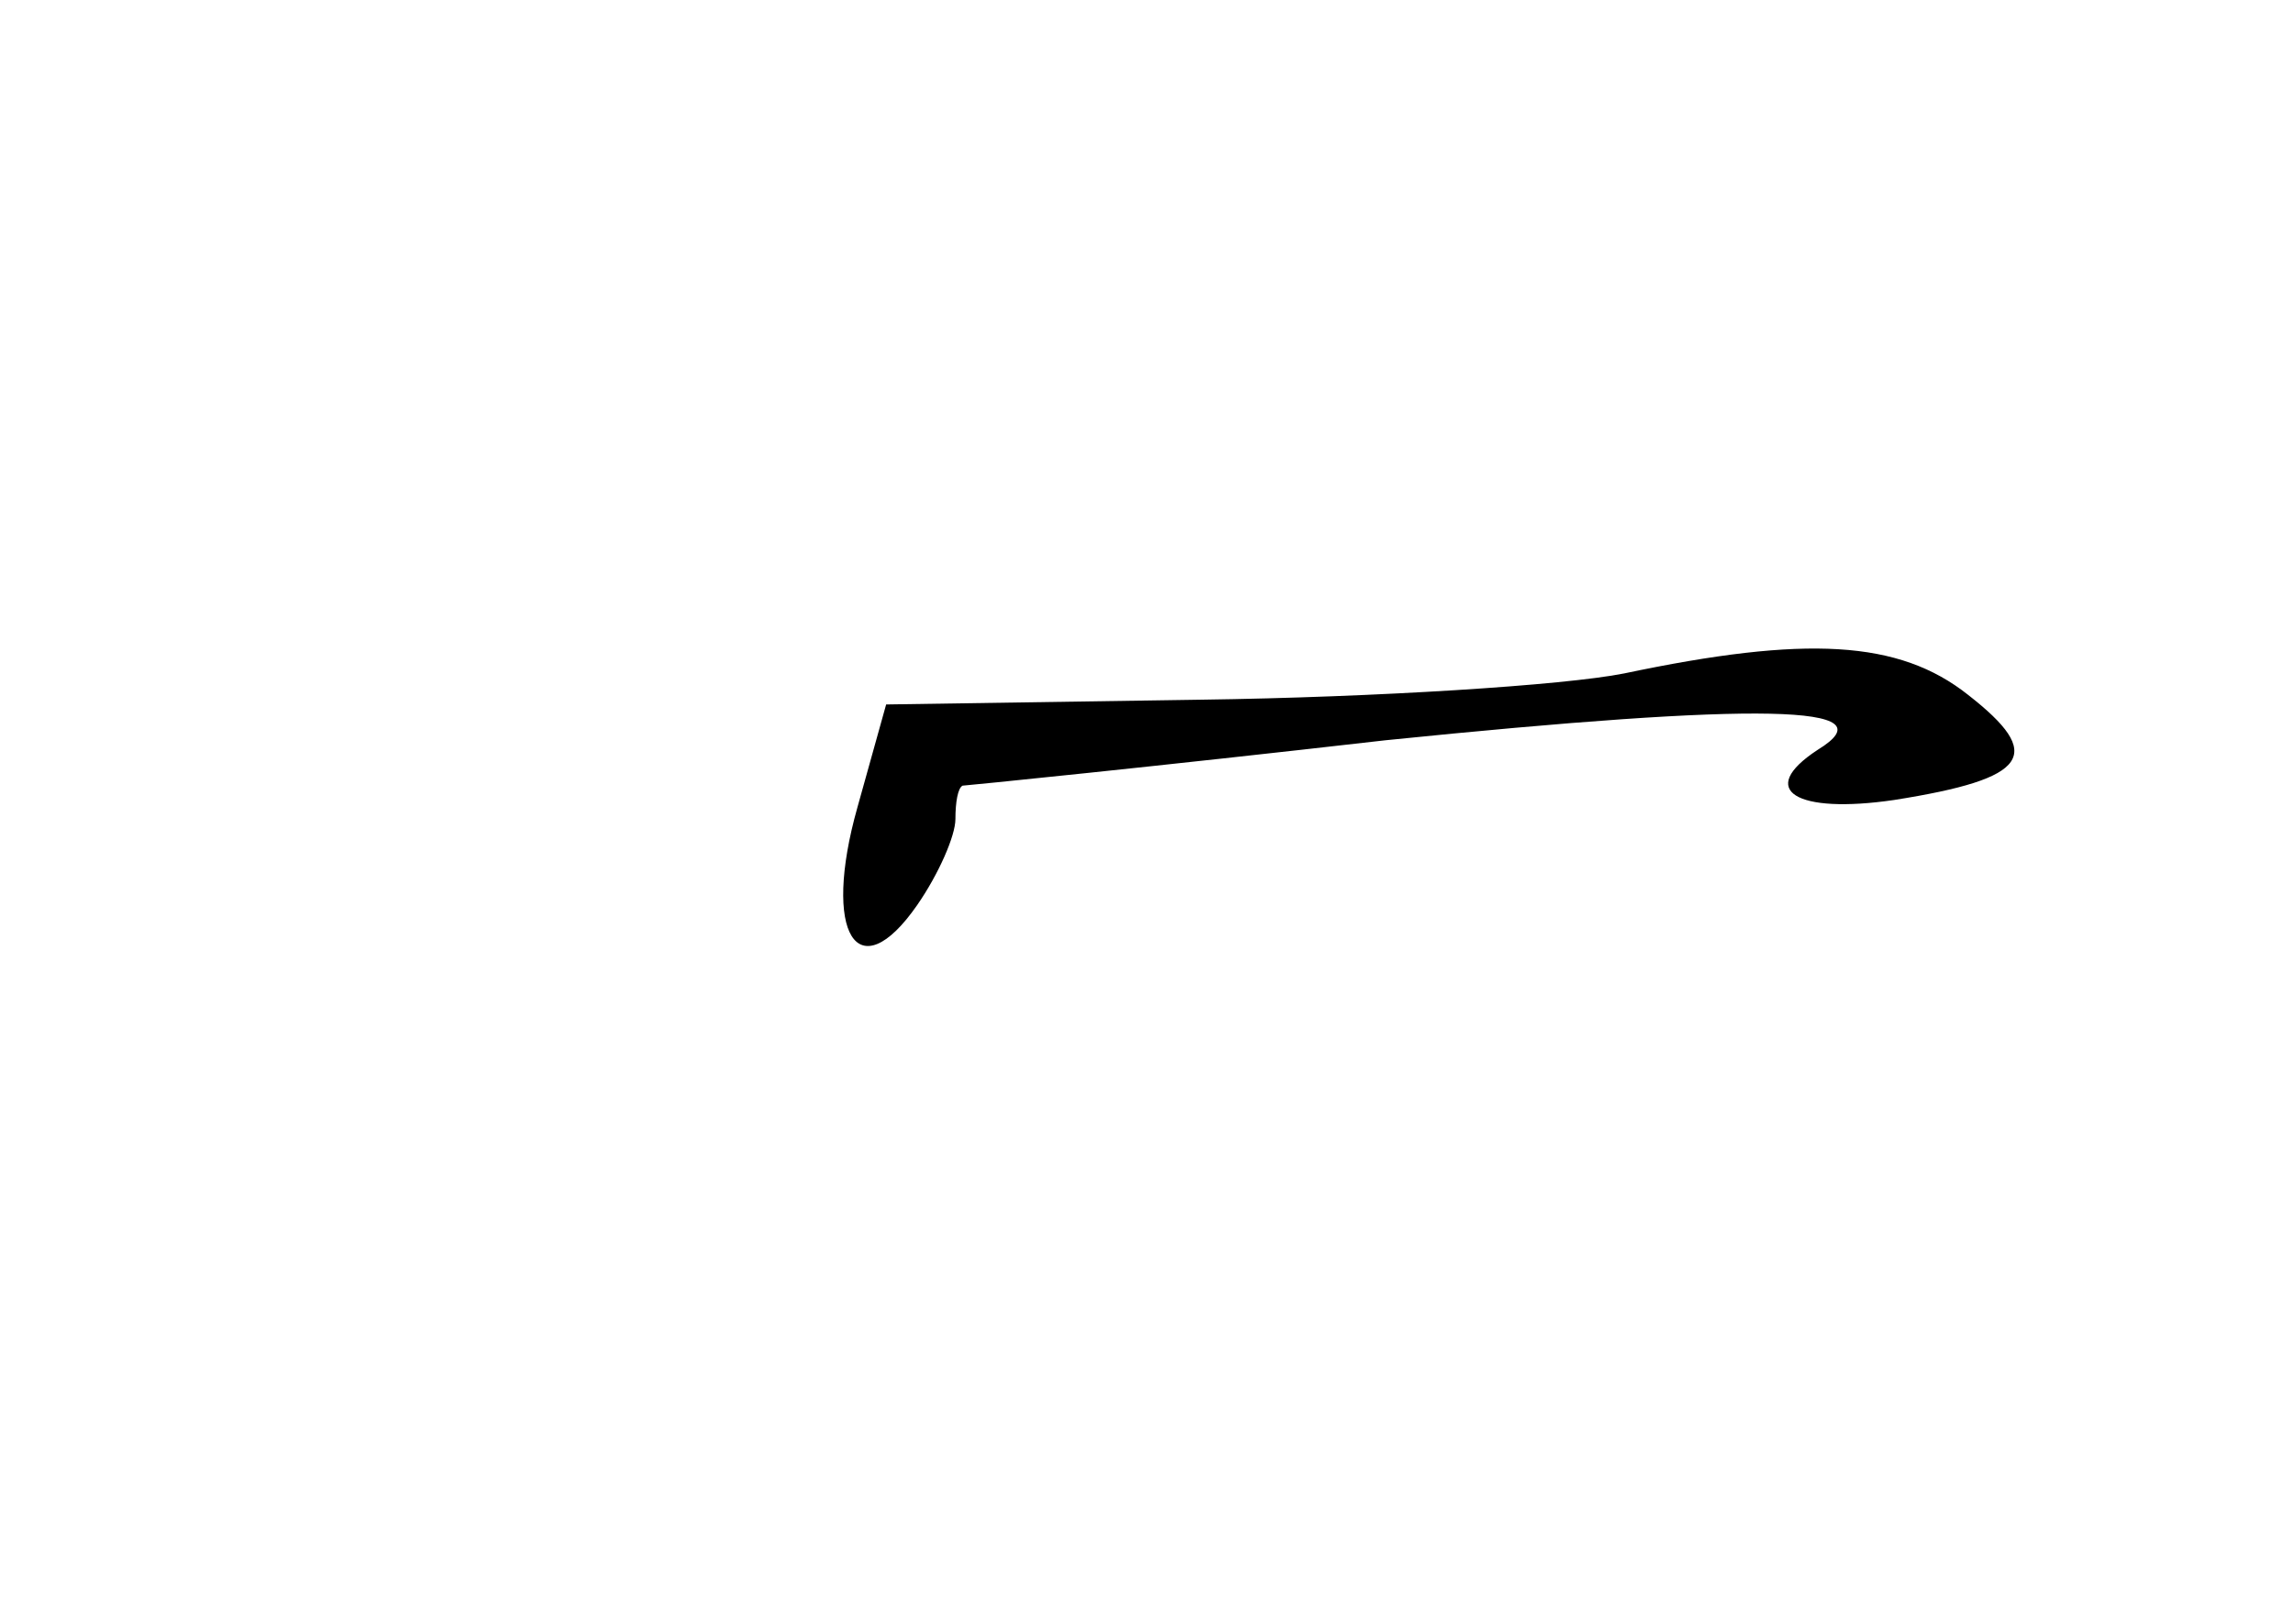 <?xml version="1.0" standalone="no"?>
<!DOCTYPE svg PUBLIC "-//W3C//DTD SVG 20010904//EN"
 "http://www.w3.org/TR/2001/REC-SVG-20010904/DTD/svg10.dtd">
<svg version="1.0" xmlns="http://www.w3.org/2000/svg"
 width="96pt" height="68pt" viewBox="0 0 96 68"
 preserveAspectRatio="xMidYMid meet">
<g transform="translate(0,68) scale(0.1,-0.1)"
fill="#000000" stroke="none">
<path d="M680 398 c-25 -5 -104 -10 -177 -11 l-132 -2 -12 -43 c-15 -53 0 -77
25 -41 9 13 16 29 16 36 0 7 1 13 3 14 1 0 81 8 177 19 157 16 212 15 181 -4
-26 -17 -9 -27 32 -21 57 9 63 19 31 44 -29 23 -68 25 -144 9z"/>
</g>
</svg>
